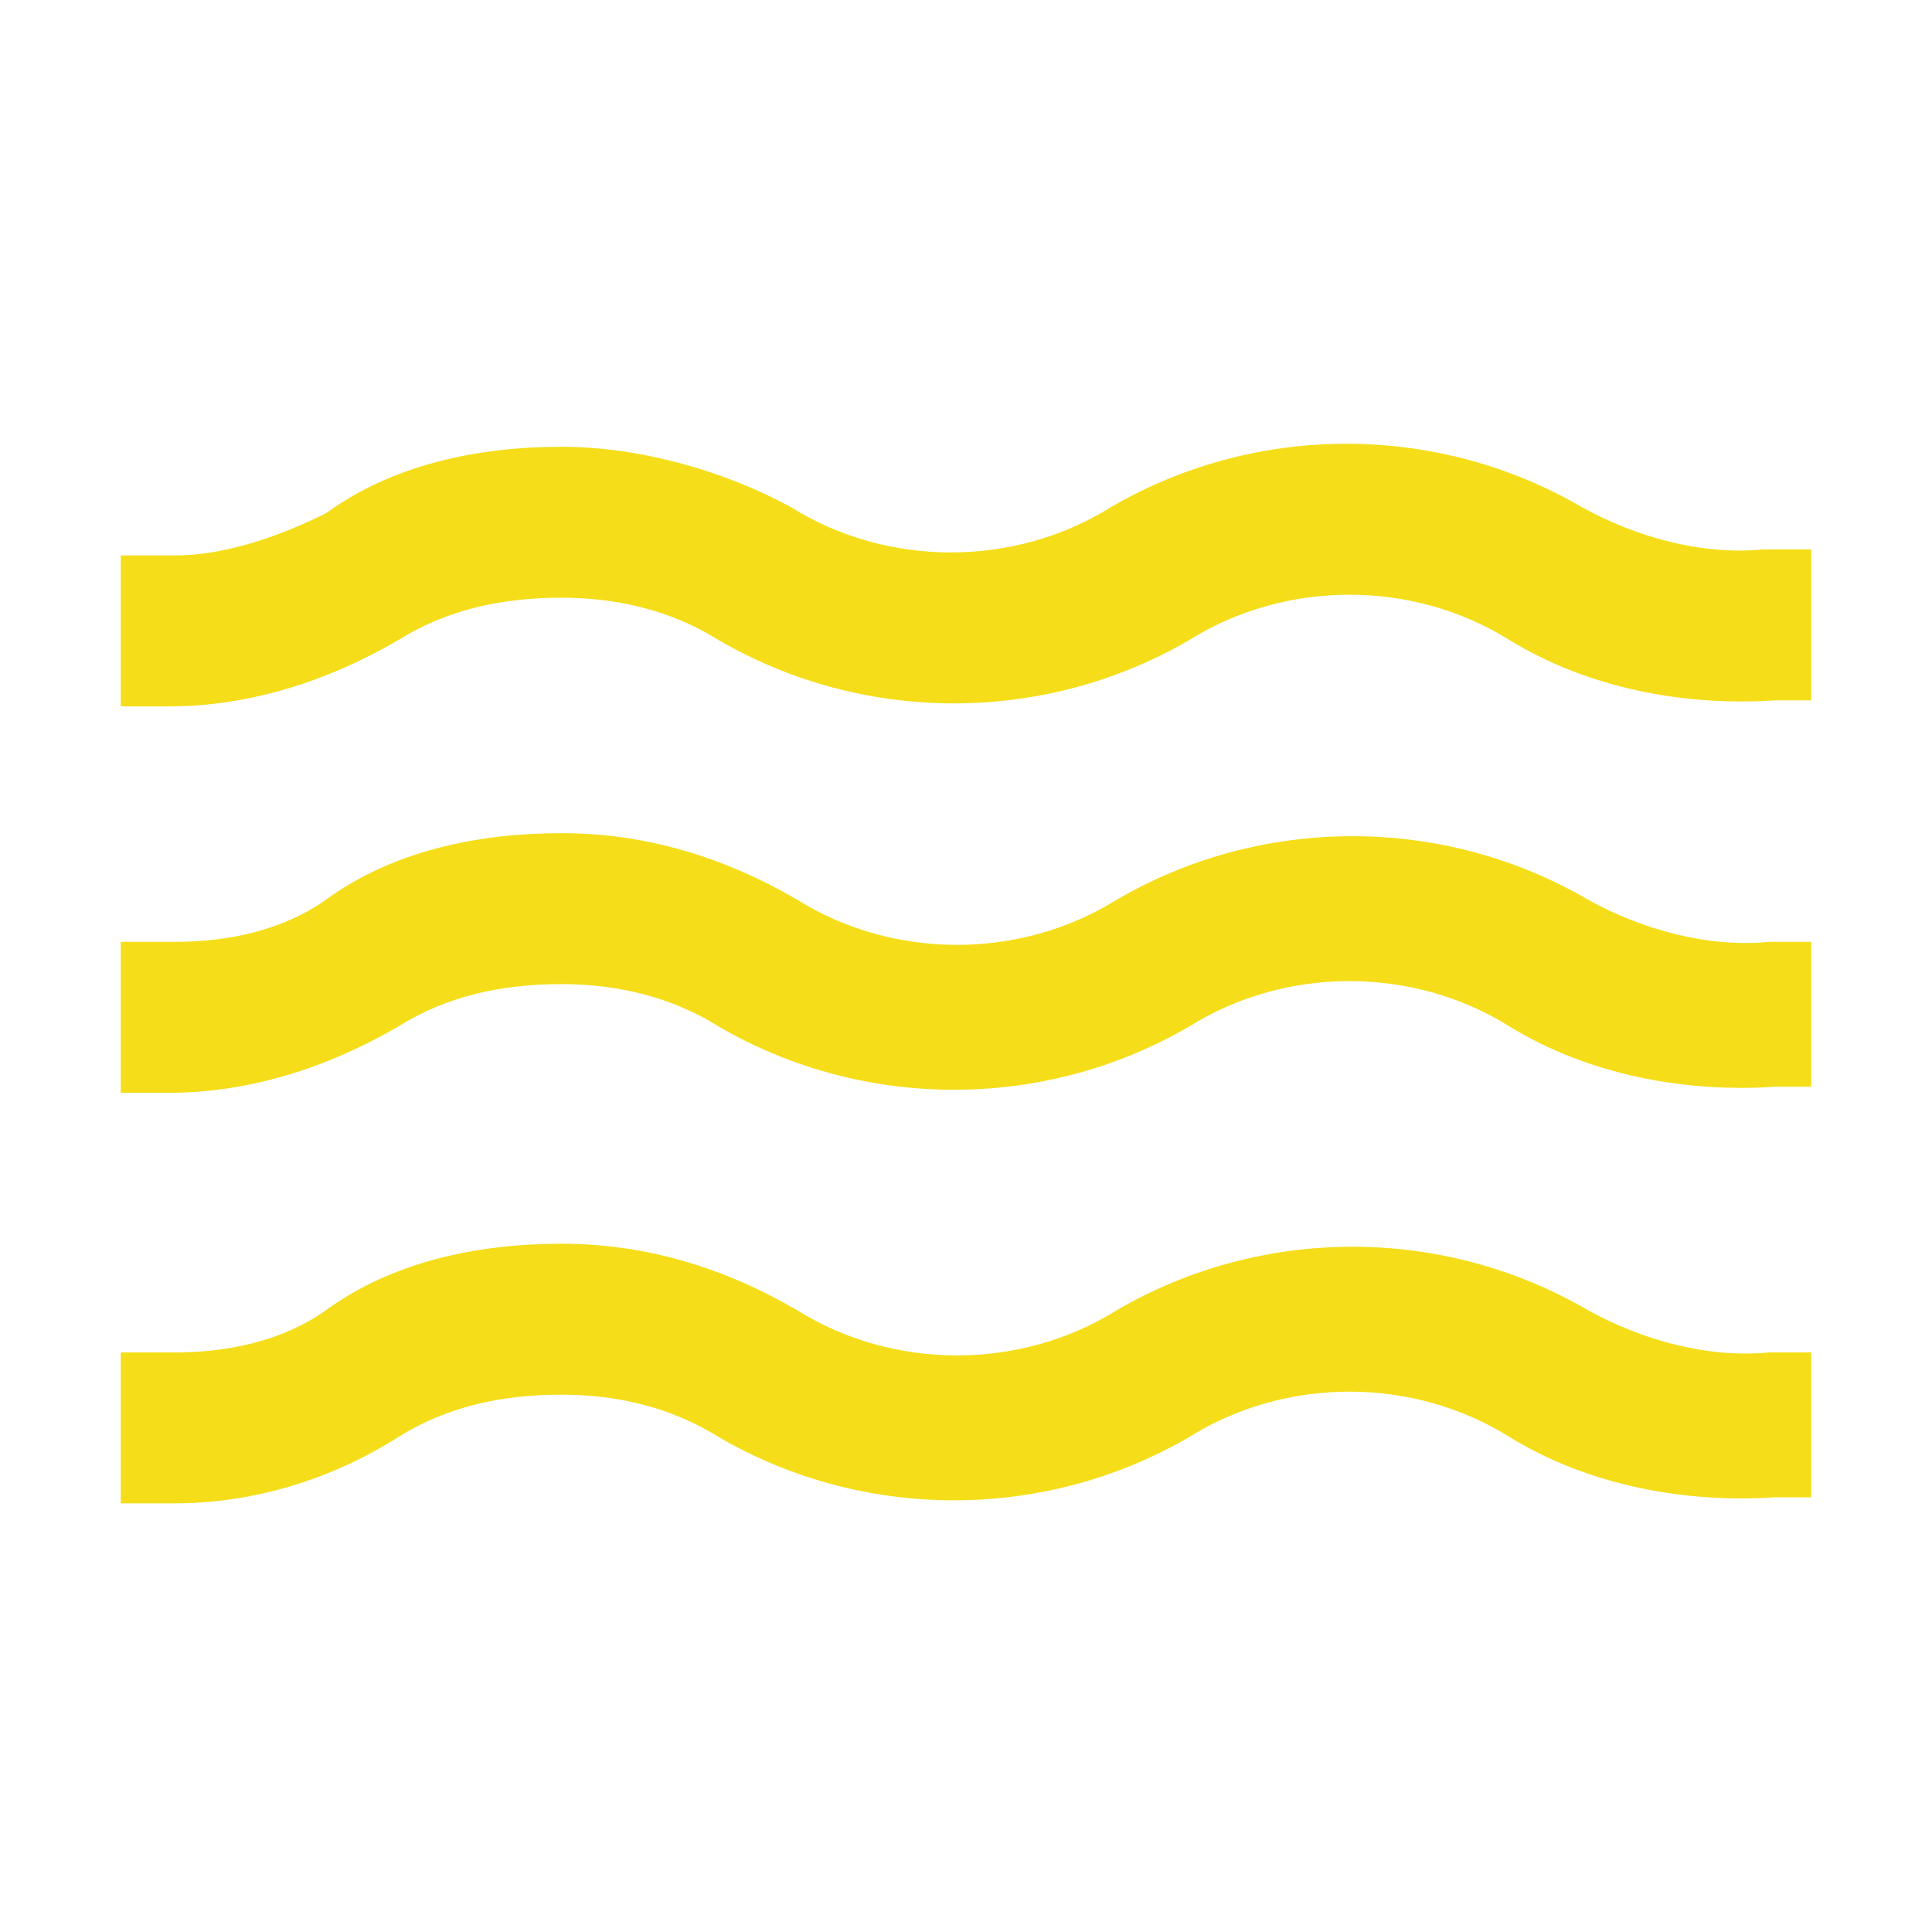 <?xml version="1.0" encoding="utf-8"?>
<!-- Generator: Adobe Illustrator 21.0.0, SVG Export Plug-In . SVG Version: 6.00 Build 0)  -->
<svg version="1.1" id="Layer_1" xmlns="http://www.w3.org/2000/svg" xmlns:xlink="http://www.w3.org/1999/xlink" x="0px" y="0px"
	 viewBox="0 0 32 32" style="enable-background:new 0 0 32 32;" xml:space="preserve">
<title>file_type_liquid</title>
<path style="fill:#F5DE19;" d="M30,22.4l-0.7,0c-1,0.1-2.1-0.2-3-0.7c-2.4-1.4-5.4-1.4-7.8,0c-1.6,1-3.7,1-5.3,0
	c-1.2-0.7-2.5-1.1-3.9-1.1c-1.4,0-2.8,0.3-3.9,1.1c-0.7,0.5-1.6,0.7-2.5,0.7H2c0,0.9,0,1.7,0,2.5h0.9c1.3,0,2.6-0.4,3.7-1.1
	c0.8-0.5,1.7-0.7,2.7-0.7c0.9,0,1.8,0.2,2.6,0.7c2.4,1.4,5.4,1.4,7.8,0c1.6-1,3.7-1,5.3,0c1.3,0.8,2.9,1.1,4.4,1l0.6,0
	C30,24.1,30,23.2,30,22.4z"/>
<path style="fill:#F5DE19;" d="M30,15.6l-0.7,0c-1,0.1-2.1-0.2-3-0.7c-2.4-1.4-5.4-1.4-7.8,0c-1.6,1-3.7,1-5.3,0
	c-1.2-0.7-2.5-1.1-3.9-1.1c-1.4,0-2.8,0.3-3.9,1.1c-0.7,0.5-1.6,0.7-2.5,0.7H2c0,0.8,0,1.7,0,2.5h0.8c1.3,0,2.6-0.4,3.8-1.1
	c0.8-0.5,1.7-0.7,2.7-0.7c0.9,0,1.8,0.2,2.6,0.7c2.4,1.4,5.4,1.4,7.8,0c1.6-1,3.7-1,5.3,0c1.3,0.8,2.9,1.1,4.4,1l0.6,0
	C30,17.3,30,16.4,30,15.6z"/>
<path style="fill:#F5DE19;" d="M29.2,9.1c-1,0.1-2.1-0.2-3-0.7c-2.4-1.4-5.4-1.4-7.8,0c-1.6,1-3.7,1-5.3,0C12,7.8,10.6,7.4,9.3,7.4
	c-1.4,0-2.8,0.3-3.9,1.1C4.6,8.9,3.7,9.2,2.9,9.2H2c0,0.8,0,1.7,0,2.5h0.8c1.3,0,2.6-0.4,3.8-1.1c0.8-0.5,1.7-0.7,2.7-0.7
	c0.9,0,1.8,0.2,2.6,0.7c2.4,1.4,5.4,1.4,7.8,0c1.6-1,3.7-1,5.3,0c1.3,0.8,2.9,1.1,4.4,1l0.6,0c0-0.9,0-1.7,0-2.5L29.2,9.1z"/>
</svg>
